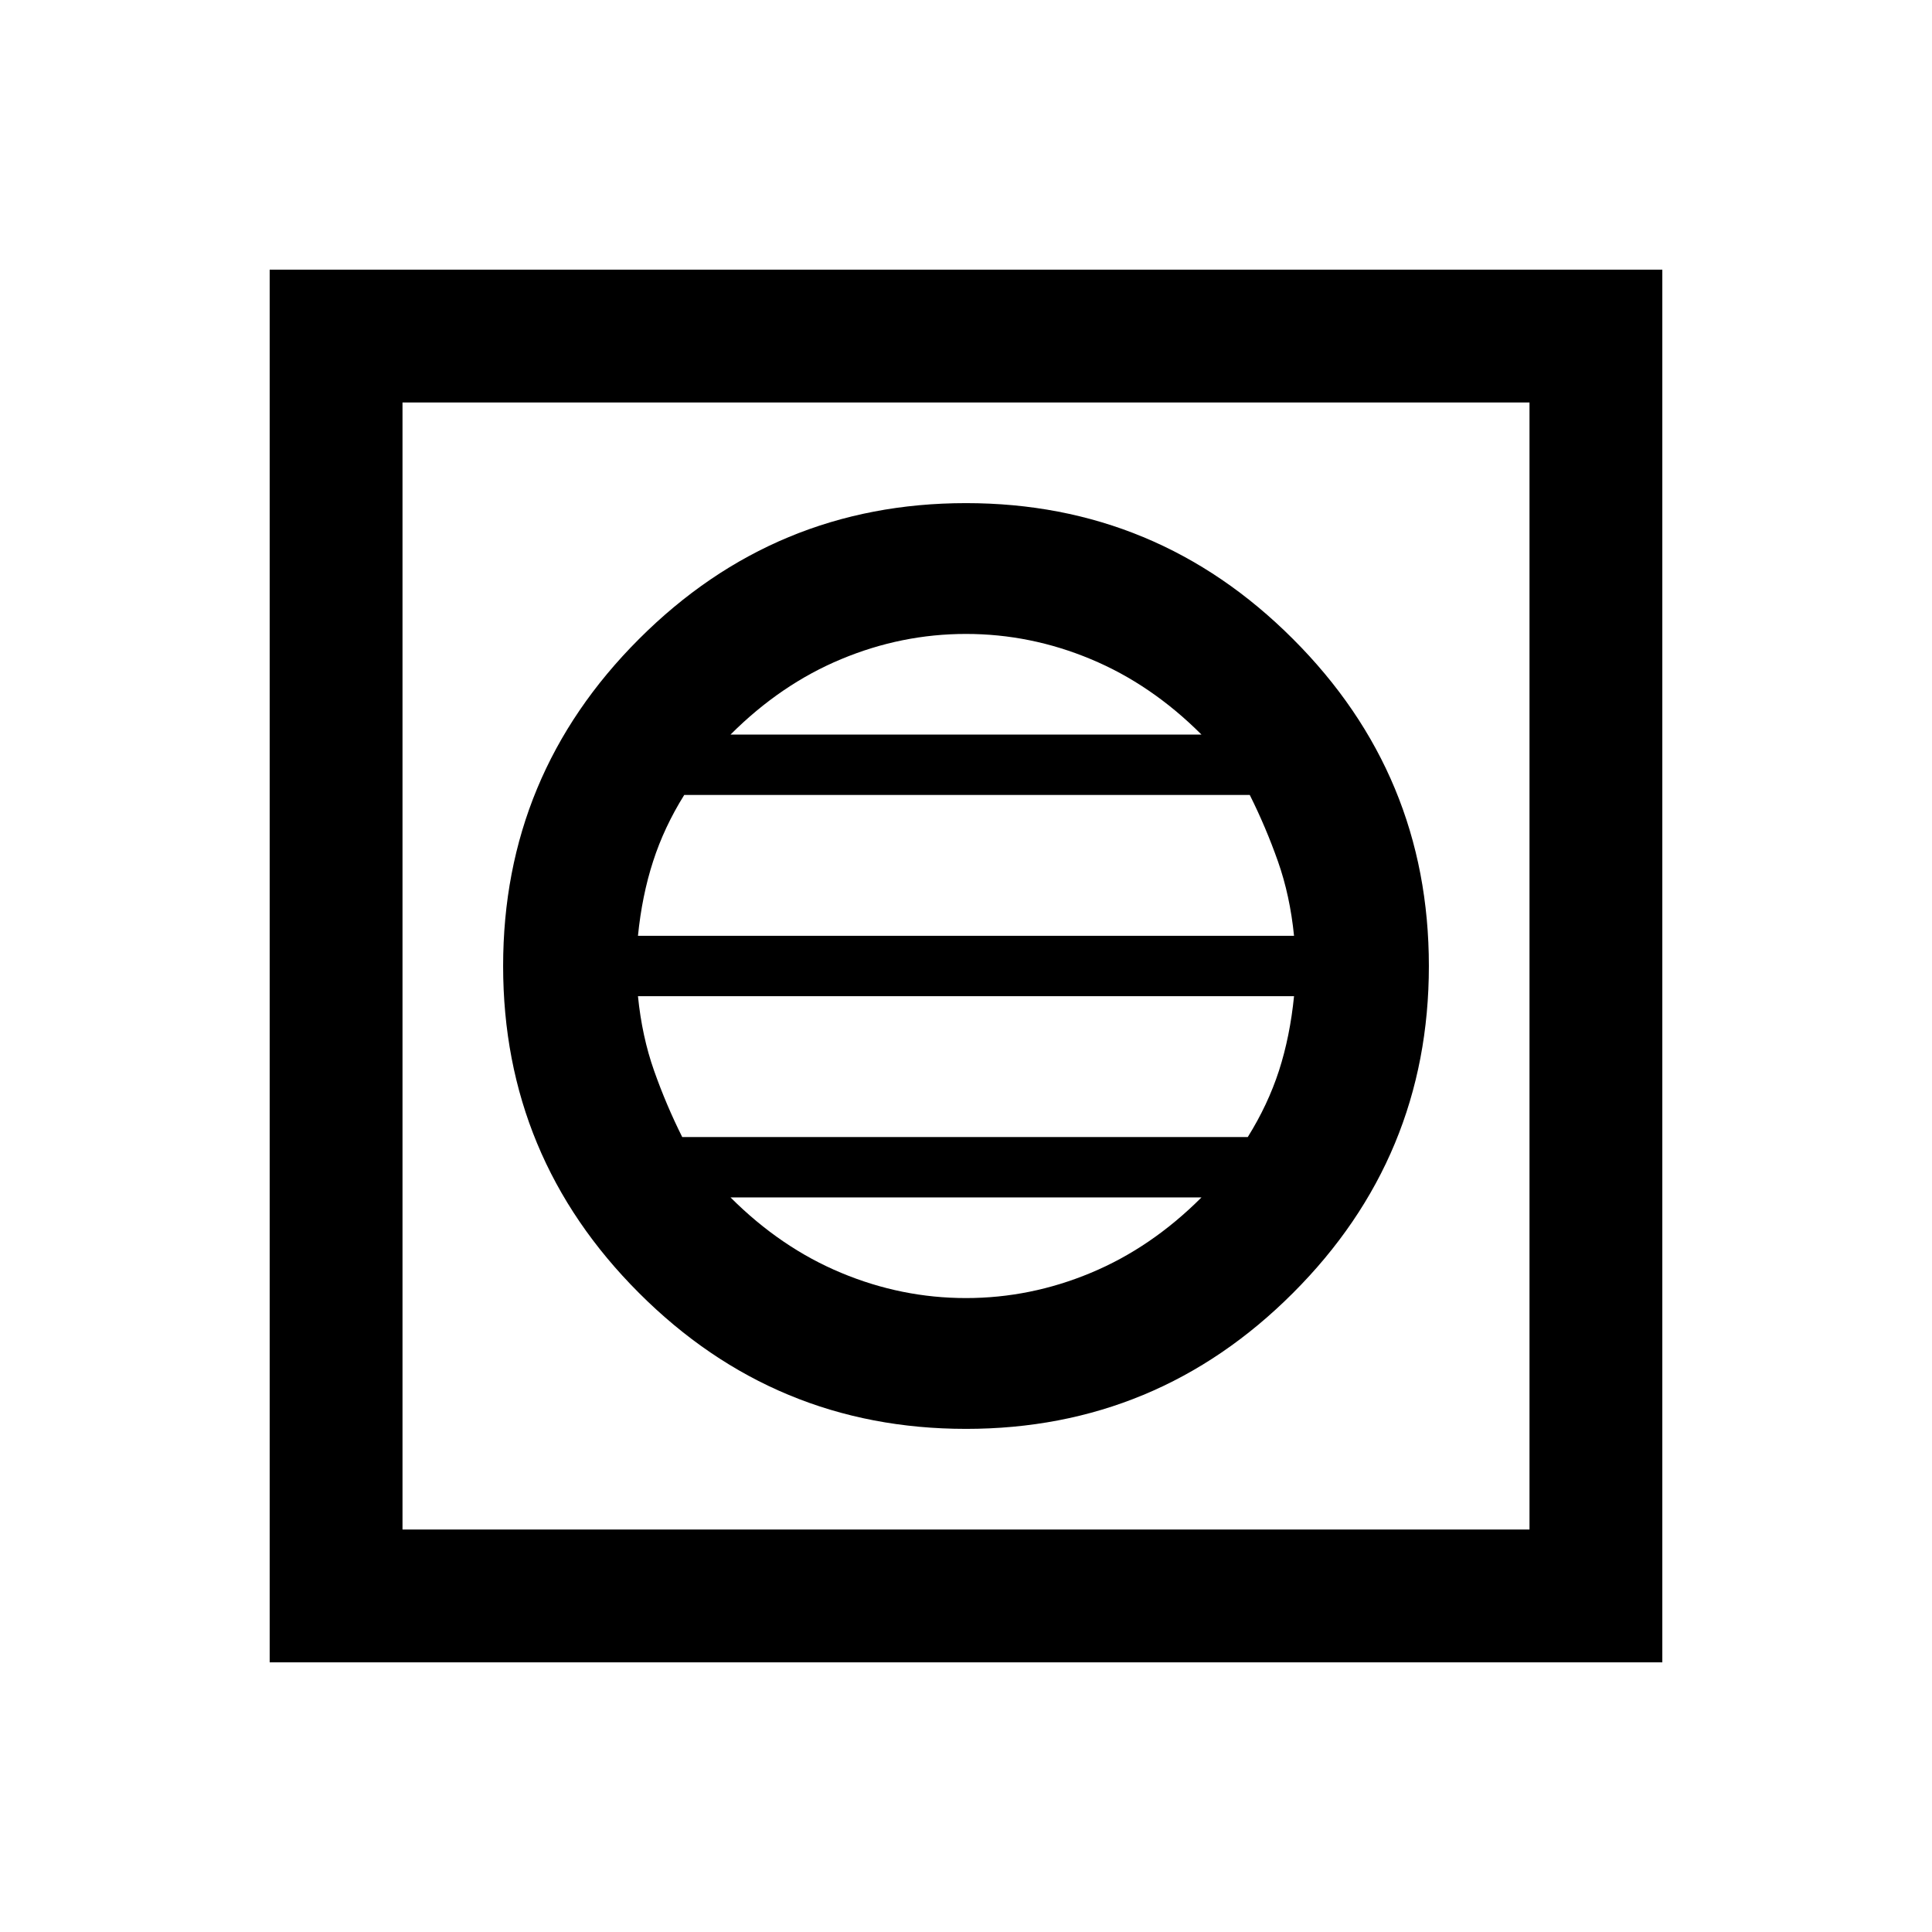 <svg xmlns="http://www.w3.org/2000/svg" height="24" width="24"><path d="M3.35 20.65V3.35h17.3v17.3ZM5 19h14V5H5Zm7-1.25q2.375 0 4.062-1.688Q17.75 14.375 17.75 12t-1.688-4.062Q14.375 6.25 12 6.25T7.938 7.938Q6.25 9.625 6.25 12t1.688 4.062Q9.625 17.75 12 17.75Zm-4.075-6.125q.05-.5.188-.925.137-.425.387-.825h7.025q.2.4.35.825.15.425.2.925Zm.55 2.5q-.2-.4-.35-.825-.15-.425-.2-.925h8.15q-.05.5-.187.925-.138.425-.388.825Zm3.525 2q-.8 0-1.55-.313-.75-.312-1.375-.937h5.85q-.625.625-1.375.937-.75.313-1.55.313Zm-2.925-7Q9.7 8.5 10.45 8.188q.75-.313 1.55-.313t1.55.313q.75.312 1.375.937ZM5 19V5v14Z"/></svg>